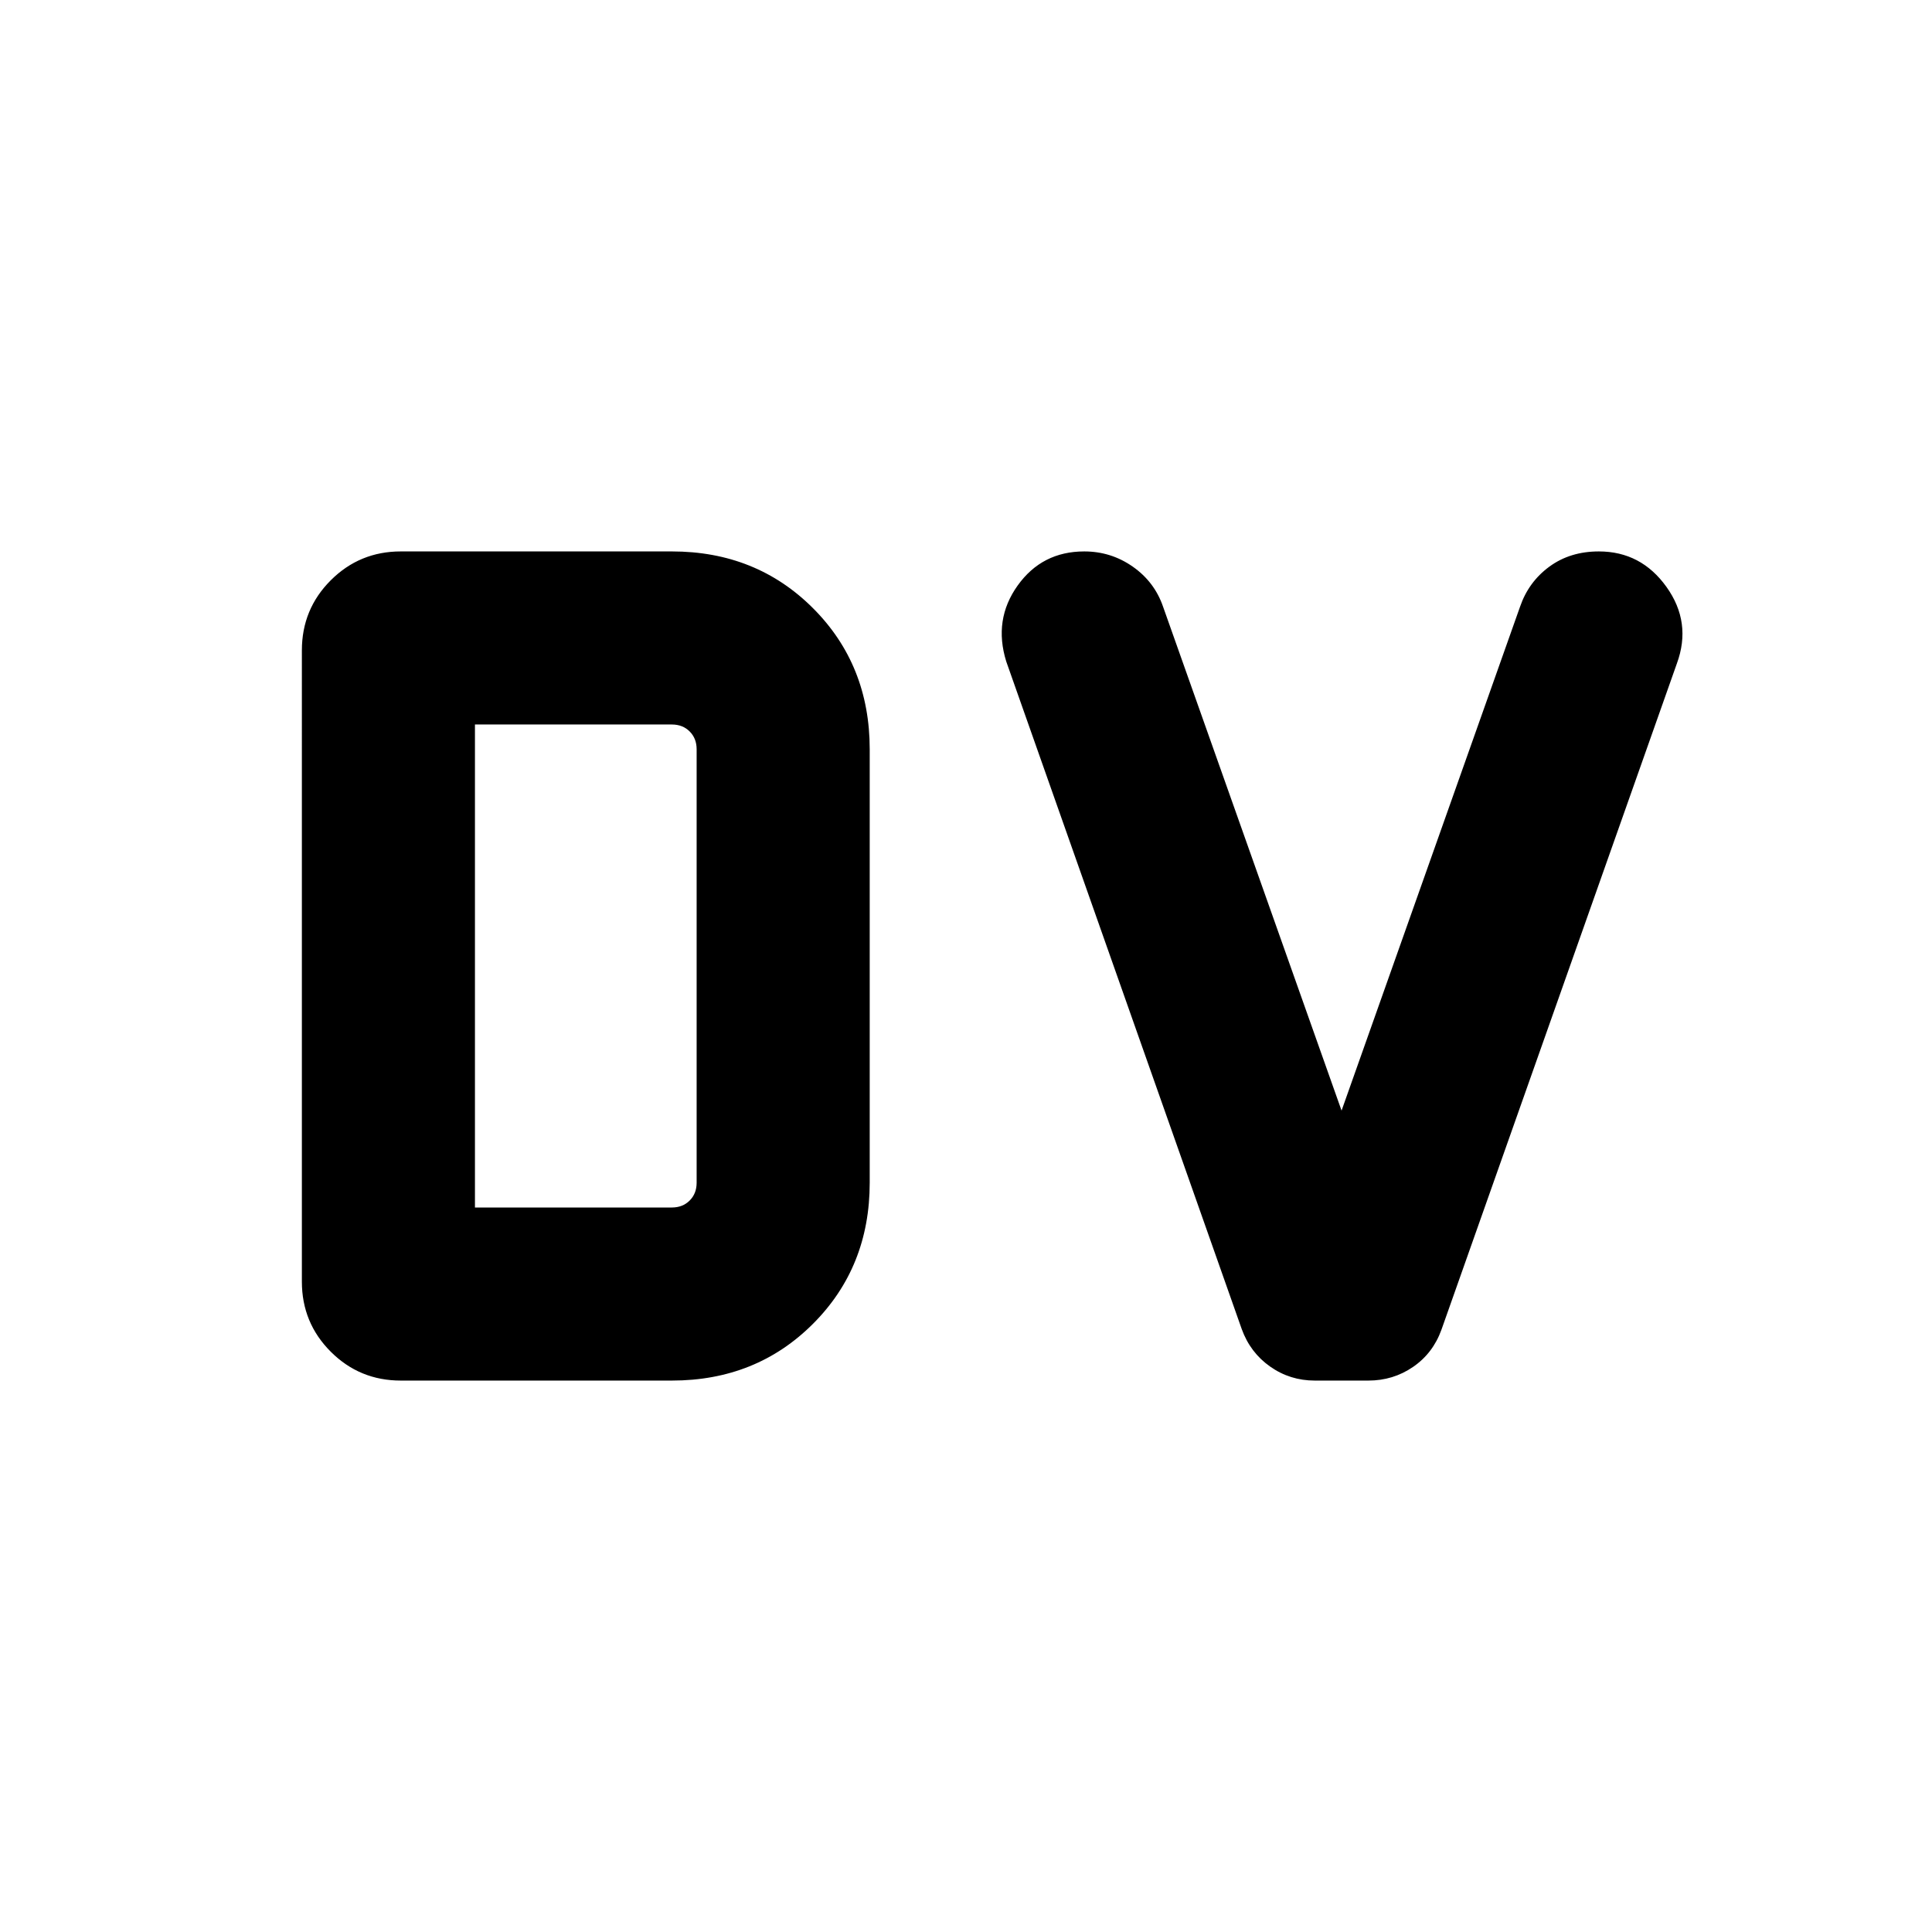 <svg xmlns="http://www.w3.org/2000/svg" height="24" viewBox="0 96 960 960" width="24"><path d="M236 696.001h97.846q5.385 0 8.847-3.462 3.462-3.462 3.462-8.847V468.308q0-5.385-3.462-8.847-3.462-3.462-8.847-3.462H236v240.002Zm-36.845 85.998q-20.461 0-34.807-14.346-14.347-14.346-14.347-34.807V419.154q0-20.461 14.347-34.807 14.346-14.346 34.807-14.346h134.691q41.923 0 70.115 28.192 28.193 28.192 28.193 70.115v215.384q0 41.923-28.193 70.115-28.192 28.192-70.115 28.192H199.155Zm454.152 0q-12.307 0-22.191-6.961-9.885-6.962-14.116-18.654L500 424.692q-6.461-20.769 5.654-37.73t33.115-16.961q13.307 0 24.115 7.577 10.807 7.576 15.038 19.884l88.693 250.386 88.693-250.386q4.231-12.308 14.538-19.884 10.308-7.577 24.615-7.577 21 0 33.615 17.653 12.615 17.654 5.154 38.038l-117 331.077q-4.231 11.692-14.116 18.461-9.884 6.769-22.192 6.769h-26.615Z"/></svg>